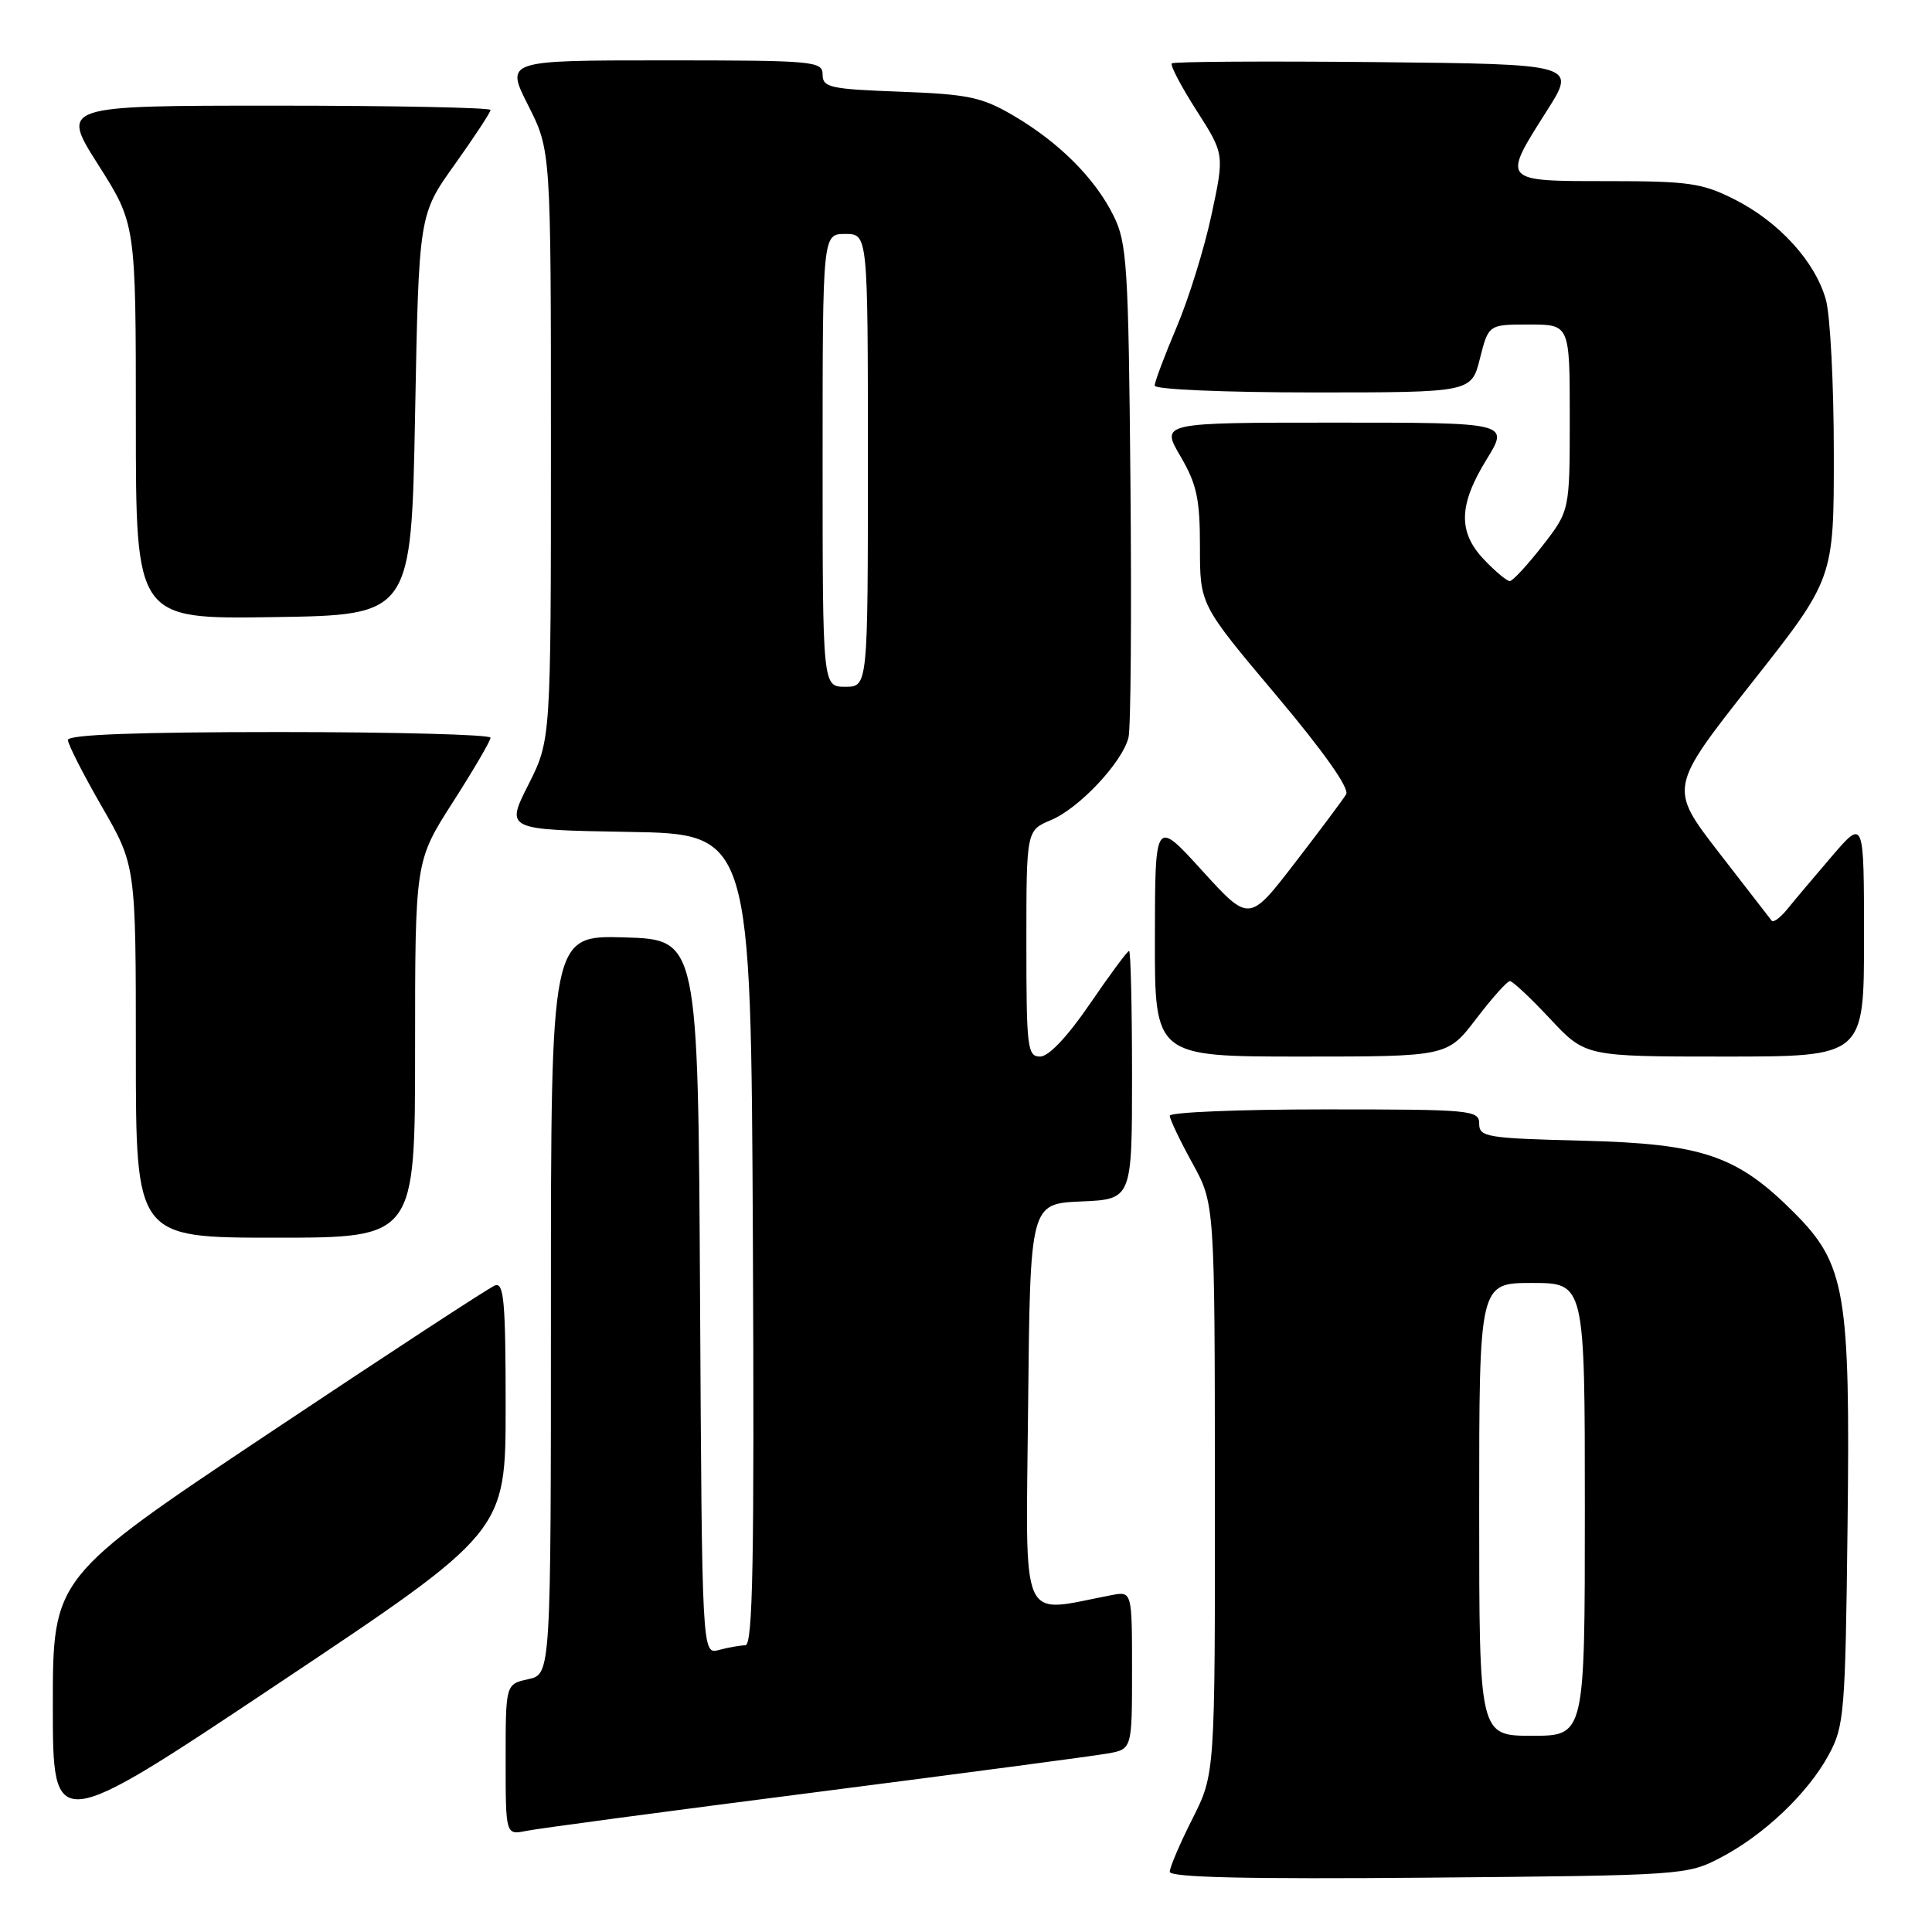 <?xml version="1.0" encoding="UTF-8" standalone="no"?>
<!DOCTYPE svg PUBLIC "-//W3C//DTD SVG 1.1//EN" "http://www.w3.org/Graphics/SVG/1.1/DTD/svg11.dtd" >
<svg xmlns="http://www.w3.org/2000/svg" xmlns:xlink="http://www.w3.org/1999/xlink" version="1.1" viewBox="0 0 256 256">
 <g >
 <path fill="currentColor"
d=" M 228.00 246.14 C 233.76 243.13 239.58 237.59 242.33 232.50 C 244.37 228.74 244.52 226.95 244.81 202.22 C 245.18 171.15 244.55 167.50 237.67 160.62 C 230.15 153.10 225.59 151.55 209.75 151.15 C 197.02 150.83 196.00 150.67 196.00 148.90 C 196.00 147.09 194.99 147.00 175.50 147.00 C 164.22 147.00 155.00 147.38 155.00 147.84 C 155.00 148.30 156.34 151.11 157.98 154.09 C 160.96 159.50 160.96 159.50 160.98 197.28 C 161.00 235.06 161.00 235.06 158.00 241.00 C 156.35 244.27 155.00 247.43 155.00 248.02 C 155.00 248.77 165.26 249.01 189.25 248.80 C 223.00 248.50 223.57 248.47 228.00 246.14 Z  M 67.00 186.38 C 67.00 172.46 66.77 169.87 65.58 170.33 C 64.80 170.63 51.30 179.46 35.58 189.95 C 7.00 209.02 7.00 209.02 7.00 226.02 C 7.00 243.02 7.00 243.02 37.00 223.00 C 67.00 202.98 67.00 202.98 67.00 186.38 Z  M 108.00 237.49 C 127.53 234.98 144.96 232.67 146.75 232.35 C 150.00 231.78 150.00 231.78 150.00 221.31 C 150.00 210.84 150.00 210.84 147.25 211.37 C 134.93 213.72 135.94 216.01 136.23 186.34 C 136.50 159.50 136.50 159.50 143.25 159.20 C 150.00 158.91 150.00 158.91 150.00 142.45 C 150.00 133.40 149.82 126.00 149.61 126.00 C 149.39 126.00 147.06 129.15 144.43 133.00 C 141.45 137.36 138.96 140.00 137.82 140.00 C 136.14 140.00 136.00 138.85 136.00 125.01 C 136.00 110.03 136.00 110.03 139.27 108.66 C 143.00 107.10 148.70 101.03 149.53 97.73 C 149.84 96.50 149.95 81.33 149.79 64.00 C 149.53 35.20 149.33 32.17 147.56 28.60 C 145.10 23.63 140.34 18.87 134.29 15.32 C 130.09 12.86 128.31 12.49 119.26 12.15 C 110.01 11.81 109.00 11.59 109.00 9.89 C 109.00 8.10 107.91 8.00 87.99 8.00 C 66.97 8.00 66.97 8.00 69.99 13.97 C 73.00 19.94 73.00 19.94 73.00 59.00 C 73.00 98.06 73.00 98.06 70.00 104.00 C 67.00 109.95 67.00 109.95 83.25 110.23 C 99.50 110.50 99.50 110.50 99.76 164.25 C 99.96 206.91 99.76 218.00 98.76 218.01 C 98.07 218.02 96.49 218.30 95.26 218.63 C 93.02 219.23 93.02 219.23 92.76 171.86 C 92.50 124.50 92.50 124.50 82.75 124.21 C 73.00 123.93 73.00 123.93 73.00 172.88 C 73.00 221.84 73.00 221.84 70.00 222.50 C 67.00 223.16 67.00 223.16 67.00 233.16 C 67.00 243.16 67.00 243.16 69.75 242.60 C 71.26 242.29 88.47 239.99 108.00 237.49 Z  M 55.00 139.05 C 55.00 114.11 55.00 114.11 60.00 106.30 C 62.75 102.01 65.00 98.16 65.00 97.75 C 65.00 97.34 52.40 97.00 37.00 97.00 C 18.17 97.00 9.00 97.34 9.00 98.05 C 9.00 98.62 11.03 102.60 13.50 106.89 C 18.00 114.70 18.00 114.70 18.00 139.35 C 18.00 164.00 18.00 164.00 36.50 164.00 C 55.00 164.00 55.00 164.00 55.00 139.05 Z  M 195.60 135.00 C 197.70 132.25 199.71 130.00 200.07 130.00 C 200.43 130.00 202.83 132.25 205.40 135.00 C 210.08 140.00 210.08 140.00 228.54 140.00 C 247.00 140.00 247.00 140.00 246.99 124.25 C 246.99 108.50 246.99 108.50 242.74 113.45 C 240.41 116.17 237.75 119.32 236.84 120.45 C 235.92 121.58 234.99 122.28 234.76 122.00 C 234.54 121.72 231.38 117.65 227.75 112.95 C 221.15 104.40 221.15 104.40 232.07 90.54 C 243.00 76.69 243.00 76.69 242.99 60.09 C 242.99 50.97 242.52 41.80 241.94 39.72 C 240.54 34.69 235.76 29.42 229.87 26.44 C 225.57 24.26 223.80 24.00 213.03 24.00 C 198.93 24.00 198.99 24.08 204.95 14.71 C 208.90 8.50 208.90 8.50 182.30 8.23 C 167.67 8.09 155.50 8.16 155.27 8.40 C 155.03 8.64 156.50 11.44 158.54 14.63 C 162.25 20.43 162.25 20.43 160.53 28.46 C 159.59 32.88 157.51 39.58 155.91 43.35 C 154.31 47.12 153.00 50.61 153.00 51.10 C 153.00 51.60 162.30 52.00 173.99 52.00 C 194.97 52.00 194.97 52.00 196.10 47.50 C 197.24 43.00 197.24 43.00 202.62 43.00 C 208.00 43.00 208.00 43.00 208.00 55.34 C 208.00 67.67 208.00 67.67 204.37 72.34 C 202.37 74.90 200.43 77.00 200.05 77.00 C 199.68 77.00 198.16 75.74 196.69 74.20 C 193.17 70.53 193.25 66.93 196.99 60.86 C 199.98 56.00 199.98 56.00 176.90 56.00 C 153.81 56.00 153.81 56.00 156.40 60.43 C 158.58 64.15 159.00 66.08 159.00 72.49 C 159.00 80.12 159.00 80.12 169.06 92.07 C 175.41 99.61 178.84 104.47 178.37 105.25 C 177.96 105.94 174.90 110.03 171.57 114.35 C 165.52 122.21 165.52 122.21 159.28 115.35 C 153.05 108.50 153.05 108.50 153.03 124.25 C 153.00 140.00 153.00 140.00 172.39 140.00 C 191.78 140.00 191.78 140.00 195.60 135.00 Z  M 55.00 54.97 C 55.50 28.45 55.50 28.45 60.25 21.80 C 62.86 18.14 65.00 14.88 65.00 14.57 C 65.00 14.26 52.18 14.00 36.52 14.00 C 8.04 14.00 8.04 14.00 13.02 21.84 C 18.00 29.68 18.00 29.68 18.00 55.86 C 18.00 82.05 18.00 82.05 36.25 81.77 C 54.50 81.50 54.50 81.50 55.00 54.97 Z  M 196.00 200.00 C 196.00 170.00 196.00 170.00 203.00 170.00 C 210.00 170.00 210.00 170.00 210.00 200.00 C 210.00 230.00 210.00 230.00 203.00 230.00 C 196.00 230.00 196.00 230.00 196.00 200.00 Z  M 109.00 61.00 C 109.00 31.00 109.00 31.00 112.00 31.00 C 115.00 31.00 115.00 31.00 115.00 61.00 C 115.00 91.00 115.00 91.00 112.00 91.00 C 109.00 91.00 109.00 91.00 109.00 61.00 Z "/>
</g>
</svg>